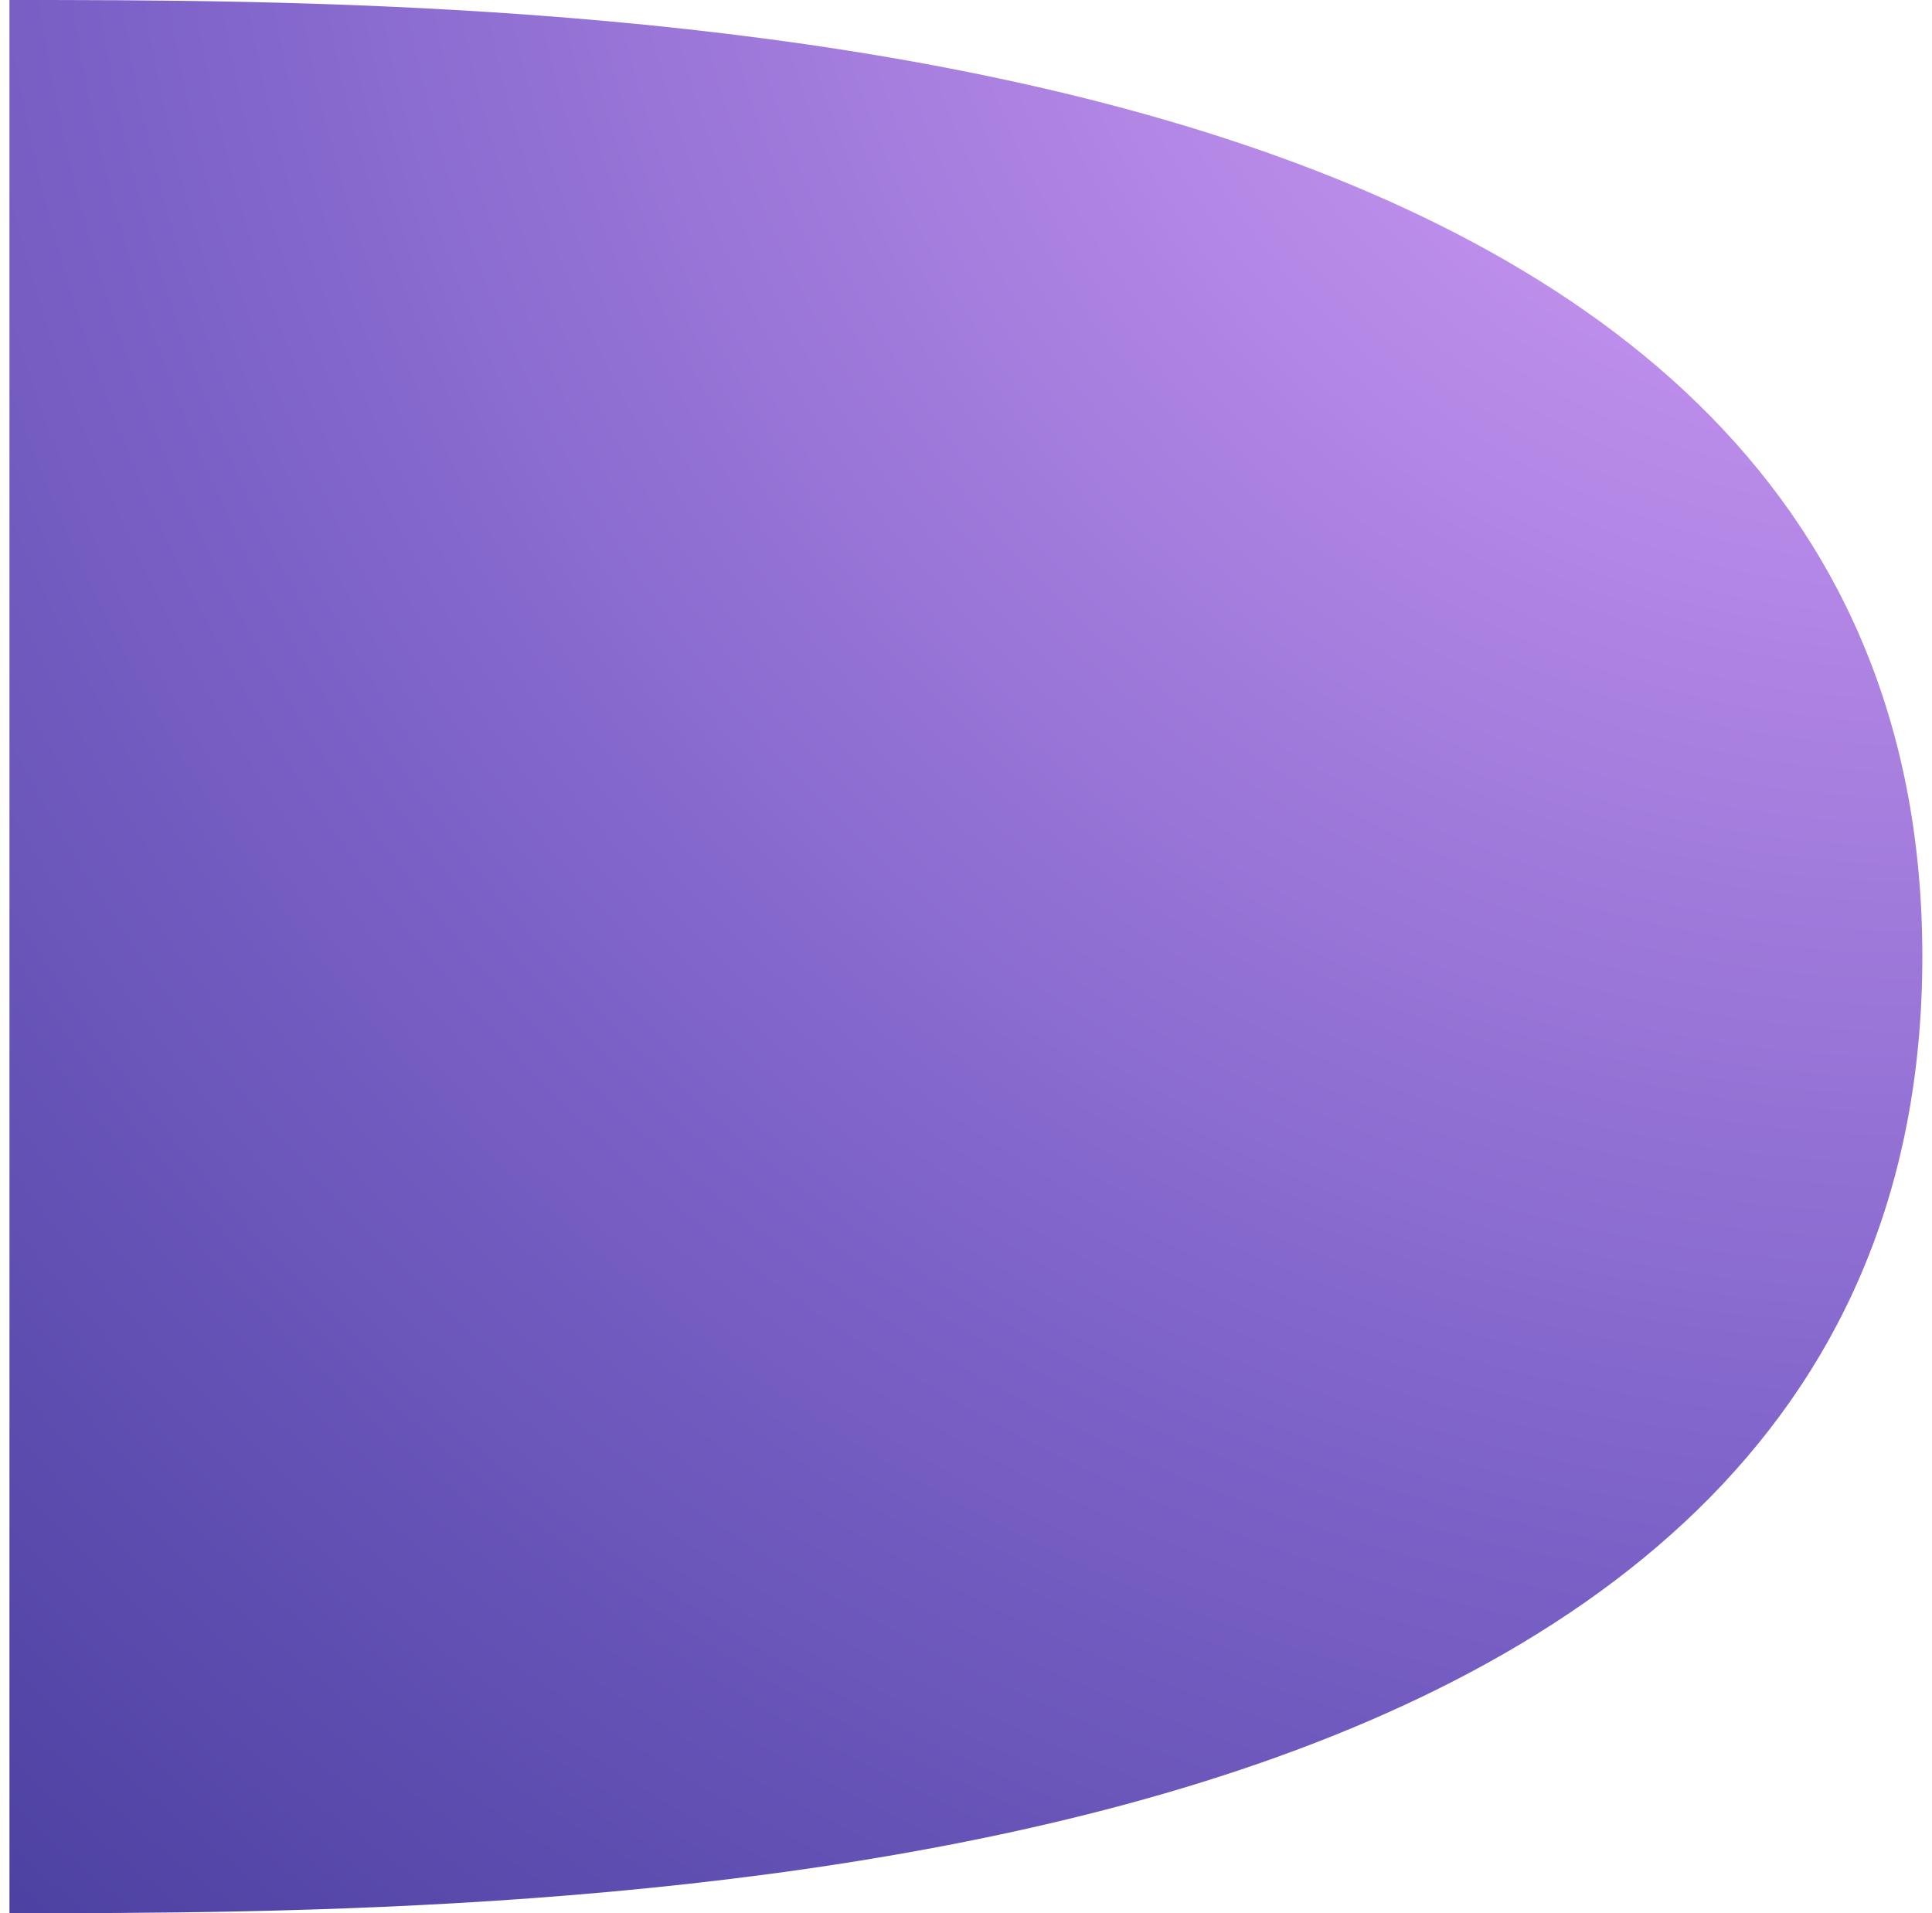 <svg width="101" height="100" viewBox="0 0 101 100" fill="none" xmlns="http://www.w3.org/2000/svg">
<path d="M100.495 50C100.495 100 28.109 100 0.495 100C0.495 100 0.495 77.614 0.495 50C0.495 22.386 0.495 0 0.495 0C28.109 0 100.495 0 100.495 50Z" fill="url(#paint0_radial_4_4)"/>
<defs>
<radialGradient id="paint0_radial_4_4" cx="0" cy="0" r="1" gradientUnits="userSpaceOnUse" gradientTransform="translate(100.495 -12.352) rotate(120.673) scale(160.573 160.573)">
<stop stop-color="#E3A8FF"/>
<stop offset="0.57" stop-color="#7E63C9"/>
<stop offset="1" stop-color="#423A9A"/>
</radialGradient>
</defs>
</svg>

